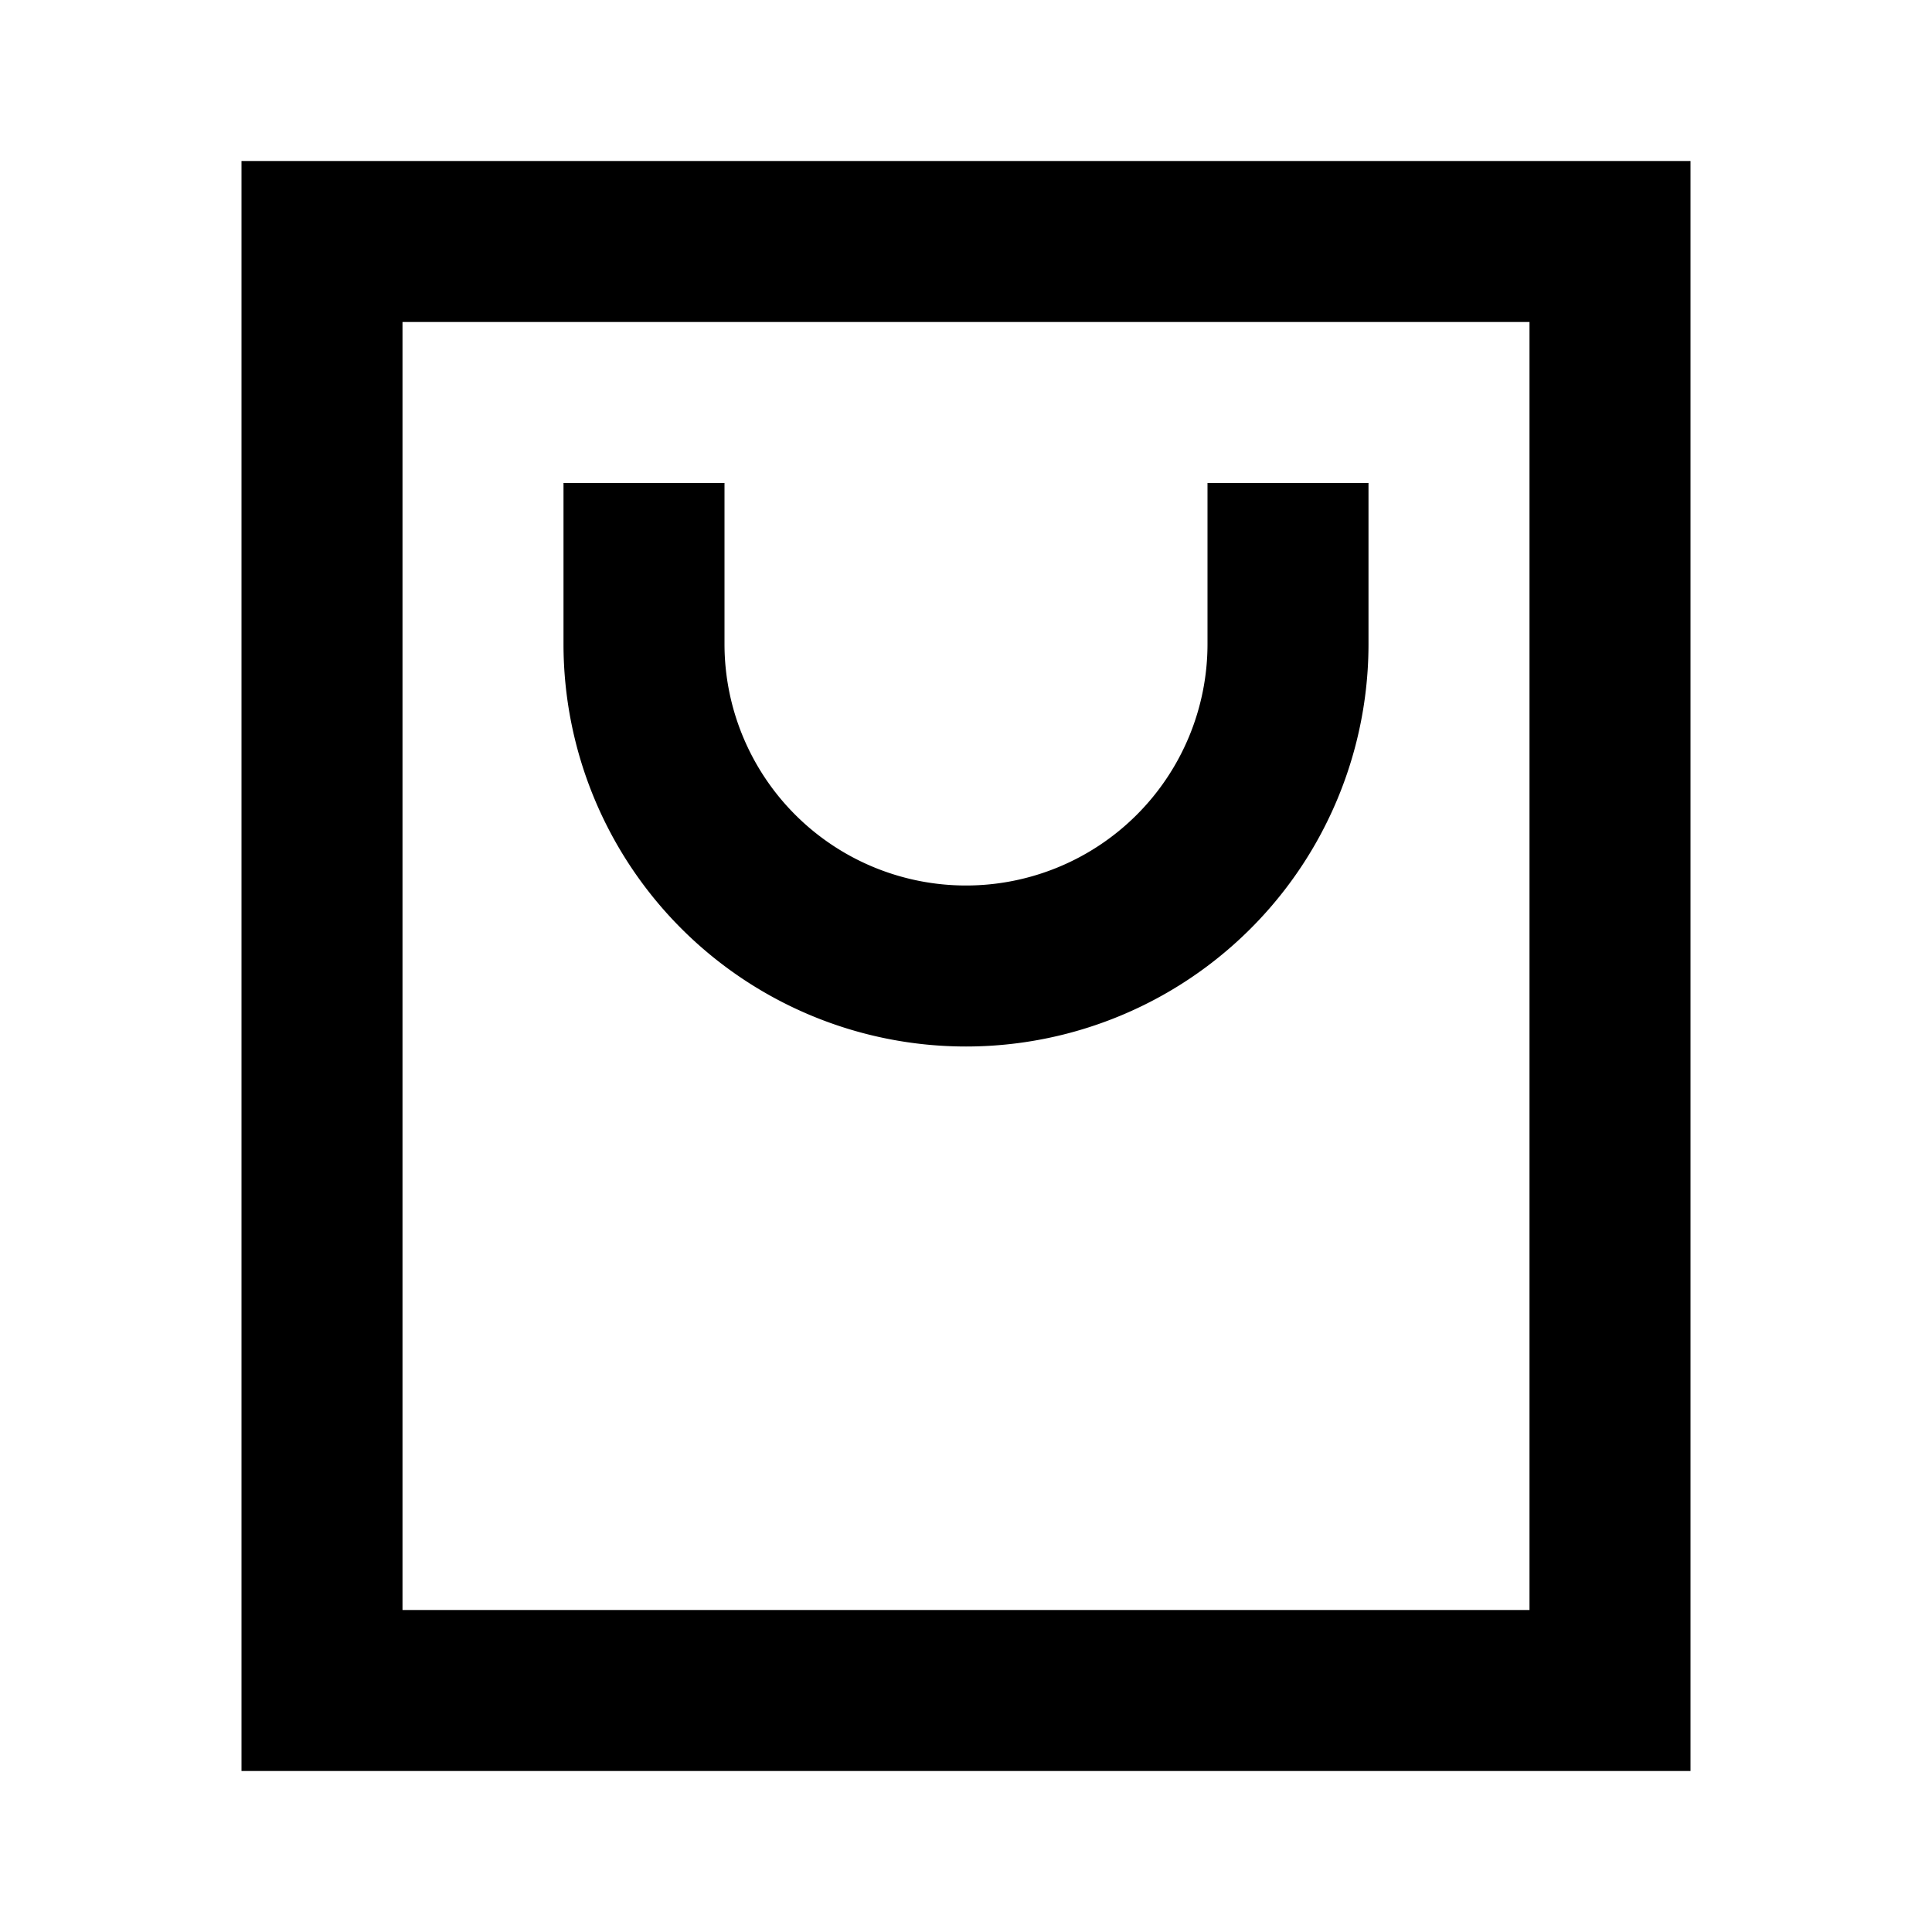 <svg xmlns="http://www.w3.org/2000/svg" width="24" height="24" fill="none">
  <path
    fill="currentColor"
    d="M12 13a5 5 0 0 1-5-5V6h2v2a3 3 0 1 0 6 0V6h2v2a5 5 0 0 1-5 5"
  />
  <path fill="currentColor" d="M21 2H3v20h18zM5 20V4h14v16z" />
</svg>
